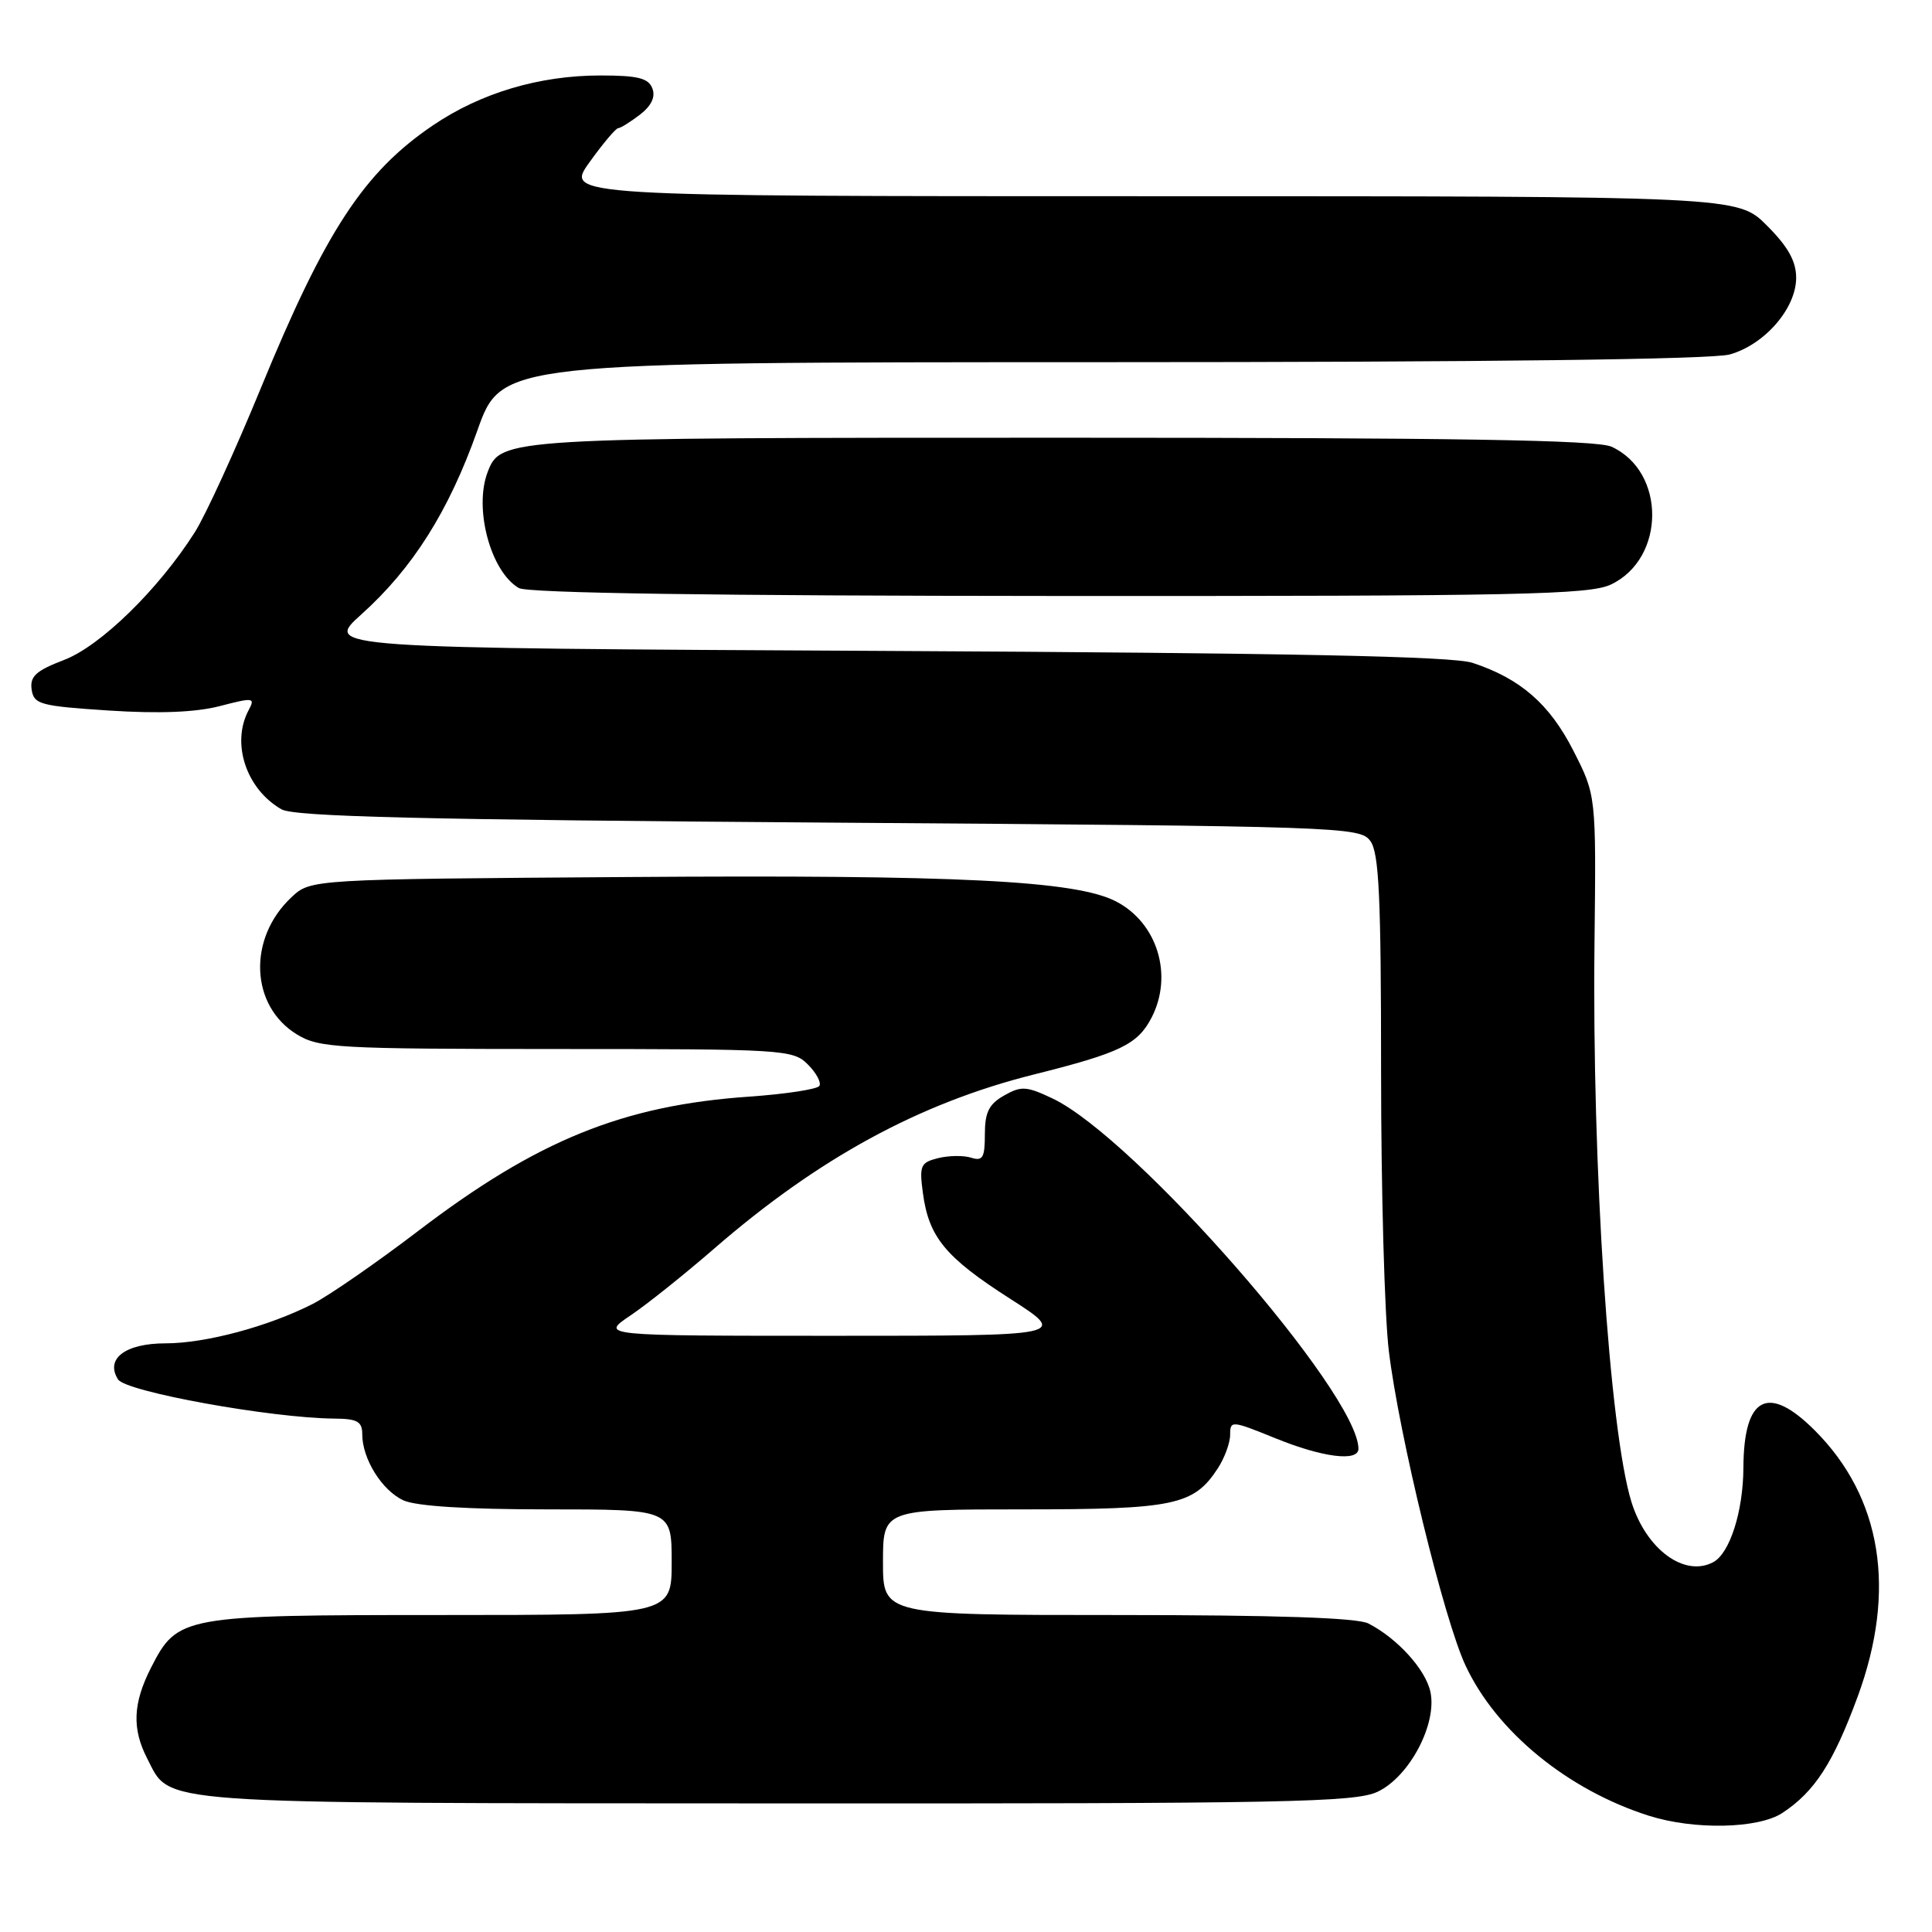 <?xml version="1.0" encoding="UTF-8" standalone="no"?>
<!DOCTYPE svg PUBLIC "-//W3C//DTD SVG 1.1//EN" "http://www.w3.org/Graphics/SVG/1.1/DTD/svg11.dtd" >
<svg xmlns="http://www.w3.org/2000/svg" xmlns:xlink="http://www.w3.org/1999/xlink" version="1.1" viewBox="0 0 256 256">
 <g >
 <path fill="currentColor"
d=" M 236.18 240.22 C 240.46 237.40 242.93 233.58 246.17 224.76 C 251.33 210.69 249.34 198.41 240.46 189.53 C 234.27 183.34 231.05 185.03 231.01 194.50 C 230.98 200.26 229.21 205.82 227.02 206.99 C 223.20 209.04 218.12 205.29 216.17 199.00 C 213.25 189.55 210.94 154.56 211.28 124.95 C 211.50 105.39 211.50 105.39 208.48 99.47 C 205.33 93.29 201.47 89.92 195.12 87.83 C 192.49 86.96 171.20 86.53 117.21 86.25 C 42.92 85.87 42.92 85.87 47.87 81.42 C 54.69 75.30 59.47 67.72 63.25 57.05 C 66.46 48.00 66.46 48.00 145.98 47.99 C 197.14 47.99 226.81 47.62 229.19 46.97 C 233.82 45.68 238.00 40.86 238.00 36.81 C 238.00 34.61 236.93 32.69 234.12 29.88 C 230.24 26.00 230.24 26.00 152.56 26.00 C 74.88 26.00 74.88 26.00 78.11 21.50 C 79.88 19.03 81.60 16.99 81.92 16.98 C 82.24 16.97 83.53 16.16 84.80 15.19 C 86.32 14.01 86.88 12.84 86.44 11.71 C 85.92 10.35 84.51 10.00 79.57 10.00 C 71.48 10.00 63.74 12.30 57.41 16.58 C 48.23 22.79 43.14 30.55 34.57 51.41 C 31.16 59.71 27.22 68.32 25.81 70.53 C 21.01 78.09 13.31 85.61 8.48 87.45 C 4.77 88.87 3.95 89.62 4.19 91.35 C 4.48 93.33 5.28 93.55 14.43 94.15 C 21.08 94.58 25.93 94.39 29.13 93.56 C 33.59 92.40 33.84 92.43 32.95 94.09 C 30.60 98.48 32.62 104.56 37.30 107.24 C 38.99 108.21 55.93 108.62 109.83 109.00 C 177.99 109.48 180.21 109.56 181.58 111.44 C 182.73 113.01 183.00 118.86 183.00 141.97 C 183.00 157.69 183.46 174.37 184.03 179.03 C 185.38 190.17 191.34 214.62 194.19 220.69 C 198.28 229.45 207.73 237.18 218.50 240.60 C 224.50 242.50 233.00 242.32 236.18 240.22 Z  M 182.55 237.41 C 186.77 235.41 190.47 228.39 189.53 224.15 C 188.88 221.19 185.15 217.09 181.32 215.12 C 179.84 214.36 169.07 214.00 148.07 214.00 C 117.00 214.00 117.00 214.00 117.00 207.00 C 117.00 200.00 117.00 200.00 135.55 200.00 C 155.59 200.00 158.16 199.46 161.35 194.59 C 162.26 193.20 163.00 191.19 163.00 190.11 C 163.00 188.20 163.19 188.22 168.98 190.57 C 175.24 193.12 180.00 193.72 180.00 191.97 C 180.00 184.64 150.38 150.73 139.46 145.55 C 136.02 143.92 135.32 143.87 133.05 145.16 C 131.04 146.30 130.50 147.38 130.50 150.29 C 130.50 153.40 130.22 153.89 128.68 153.40 C 127.68 153.08 125.71 153.11 124.30 153.46 C 121.97 154.04 121.80 154.45 122.29 158.09 C 123.07 163.93 125.27 166.60 133.83 172.08 C 141.50 177.00 141.50 177.00 110.52 177.00 C 79.54 177.00 79.54 177.00 83.52 174.32 C 85.71 172.85 90.71 168.85 94.64 165.44 C 108.44 153.47 121.80 146.19 136.94 142.39 C 148.45 139.51 150.74 138.40 152.59 134.84 C 155.49 129.22 153.36 122.27 147.87 119.44 C 142.55 116.68 126.90 115.90 83.33 116.21 C 41.16 116.50 41.16 116.50 38.61 118.90 C 32.79 124.36 33.16 133.30 39.35 137.07 C 42.28 138.86 44.70 138.99 73.75 139.00 C 103.85 139.00 105.07 139.07 107.04 141.04 C 108.16 142.16 108.85 143.44 108.57 143.89 C 108.29 144.33 104.11 144.97 99.28 145.31 C 82.58 146.46 71.21 151.07 55.49 163.05 C 49.92 167.30 43.59 171.68 41.43 172.78 C 35.56 175.77 27.23 178.00 21.94 178.00 C 16.60 178.00 13.91 180.04 15.64 182.78 C 16.66 184.41 35.88 187.89 44.25 187.97 C 47.35 187.99 48.00 188.35 48.00 190.05 C 48.00 193.31 50.62 197.51 53.47 198.81 C 55.17 199.58 61.92 200.00 72.55 200.00 C 89.00 200.00 89.00 200.00 89.00 207.00 C 89.00 214.00 89.00 214.00 58.45 214.00 C 24.10 214.00 23.52 214.11 20.01 220.98 C 17.61 225.69 17.47 229.07 19.51 233.02 C 22.69 239.16 19.23 238.92 102.85 238.96 C 170.68 239.00 179.57 238.82 182.55 237.41 Z  M 213.46 77.45 C 220.71 74.01 220.76 62.49 213.53 59.19 C 211.57 58.30 193.05 58.00 140.90 58.00 C 66.78 58.00 66.36 58.03 64.62 62.54 C 62.76 67.38 65.01 75.74 68.75 77.92 C 69.89 78.59 94.77 78.95 140.35 78.97 C 201.37 79.00 210.61 78.80 213.46 77.45 Z "/>
</g>
</svg>